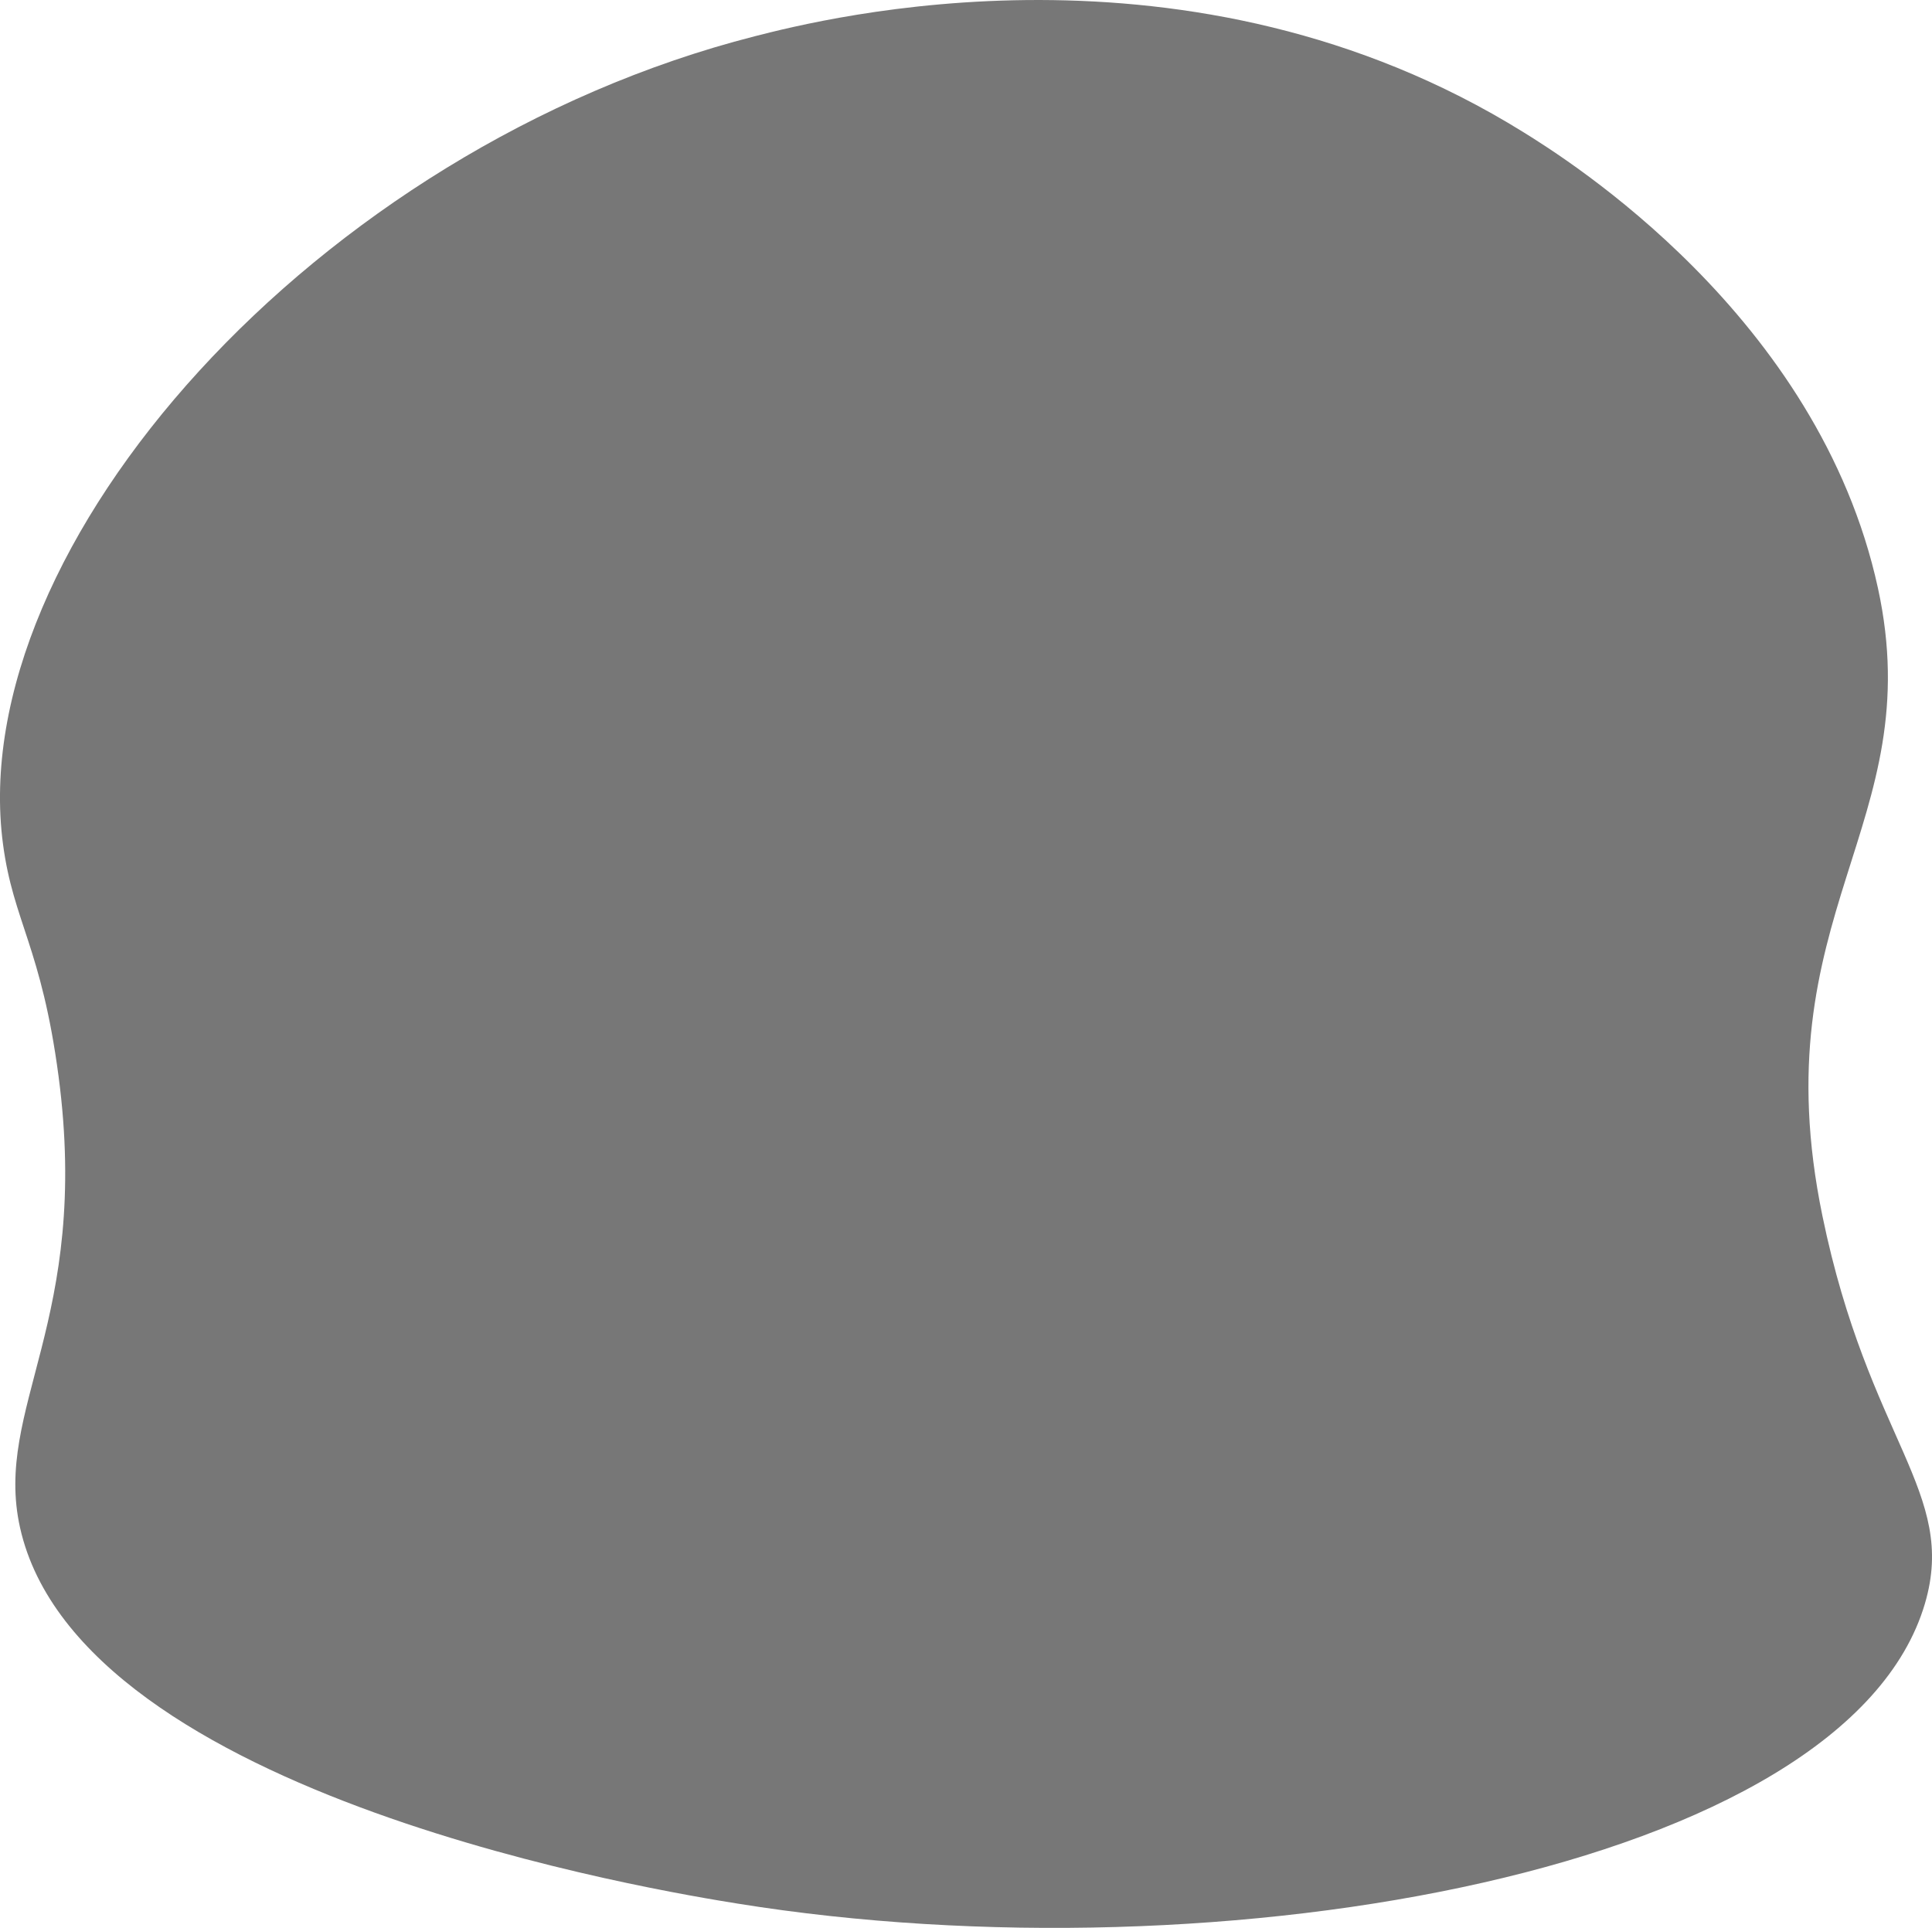 <?xml version="1.0" encoding="UTF-8"?><svg id="Layer_1" xmlns="http://www.w3.org/2000/svg" viewBox="0 0 492 491"><defs><style>.cls-1{fill:#777;}</style></defs><path class="cls-1" d="M192.18,9.24C80.3,37.81-9.24,139.28,.76,214.95c2.61,19.77,9.79,26.29,14.14,59.06,8.28,62.45-16.64,84.46-9.79,115.07,15.39,68.77,164.46,92.78,182.72,95.72,123.12,19.83,282.39-8.61,302.36-76.38,8.37-28.41-14.3-41.49-26.1-98.78-15.87-77.03,27.32-99.4,14.14-159.88-15.12-69.39-79.5-109.4-90.27-116.09C303.06-19.07,209.71,4.77,192.18,9.24Z"/></svg>